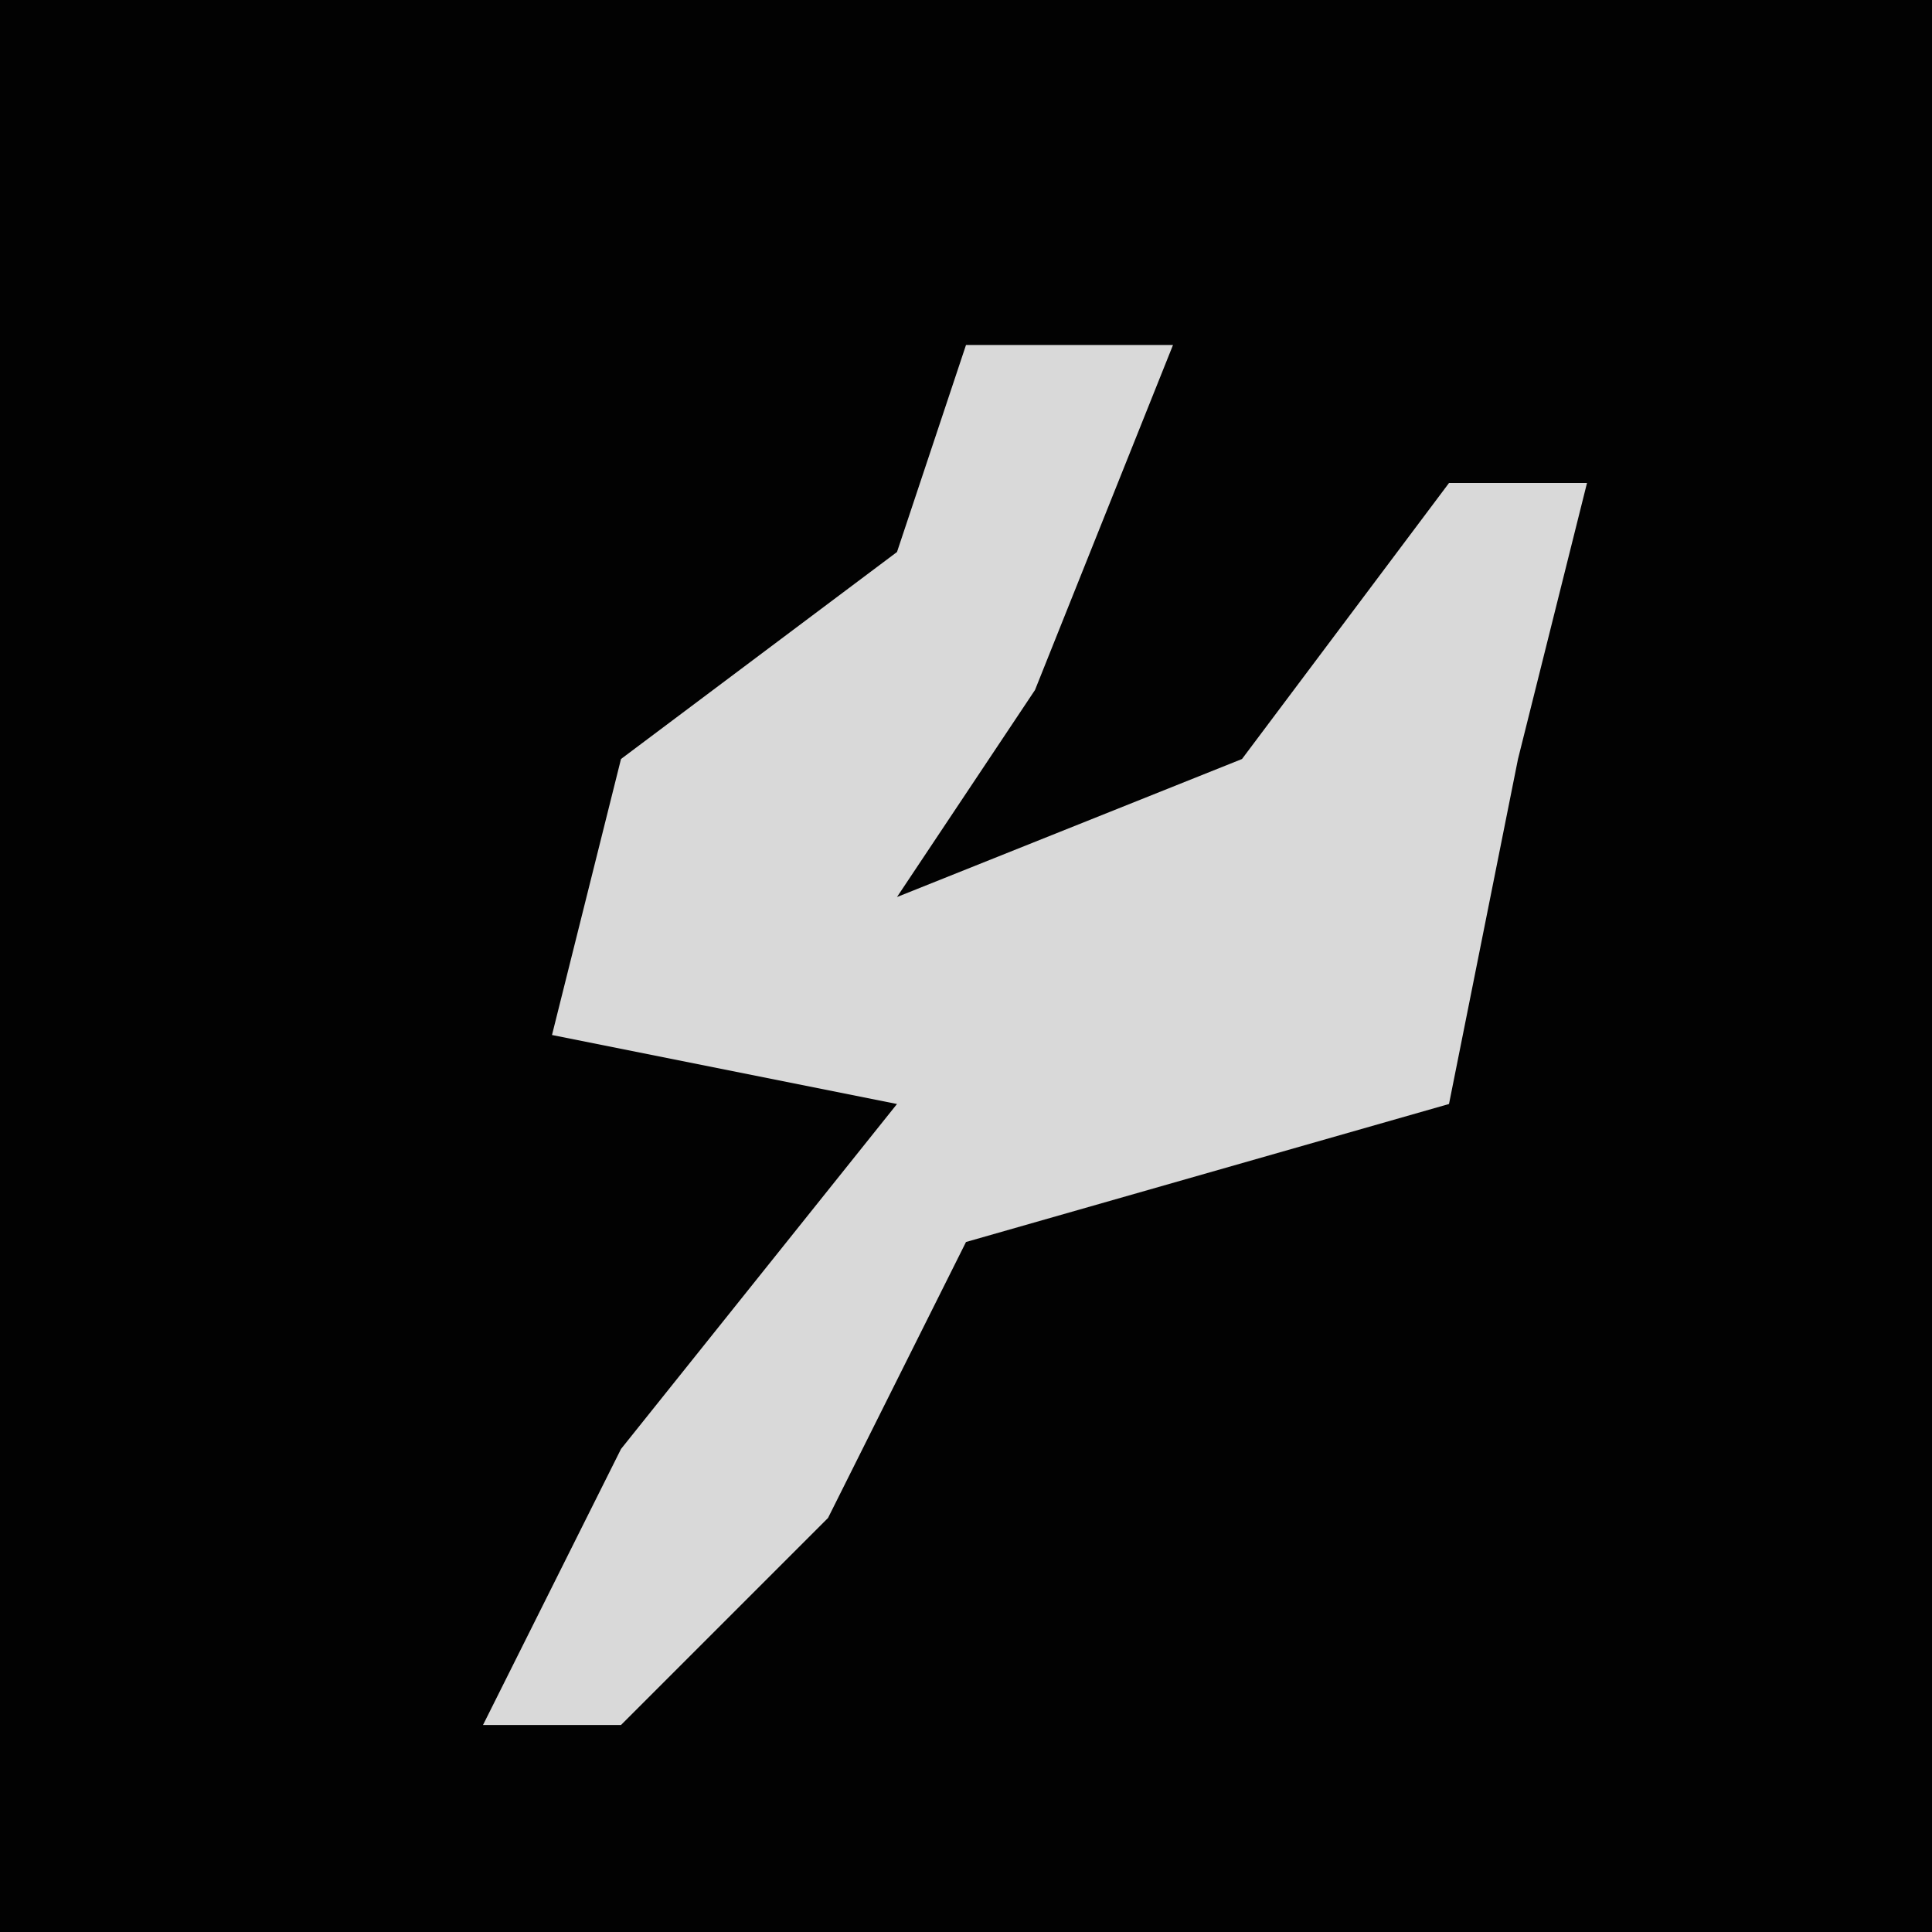 <?xml version="1.0" encoding="UTF-8"?>
<svg version="1.1" xmlns="http://www.w3.org/2000/svg" width="28" height="28">
<path d="M0,0 L28,0 L28,28 L0,28 Z " fill="#020202" transform="translate(0,0)"/>
<path d="M0,0 L3,0 L1,5 L-1,8 L4,6 L7,2 L9,2 L8,6 L7,11 L0,13 L-2,17 L-5,20 L-7,20 L-5,16 L-1,11 L-6,10 L-5,6 L-1,3 Z " fill="#D9D9D9" transform="translate(14,5)"/>
</svg>
